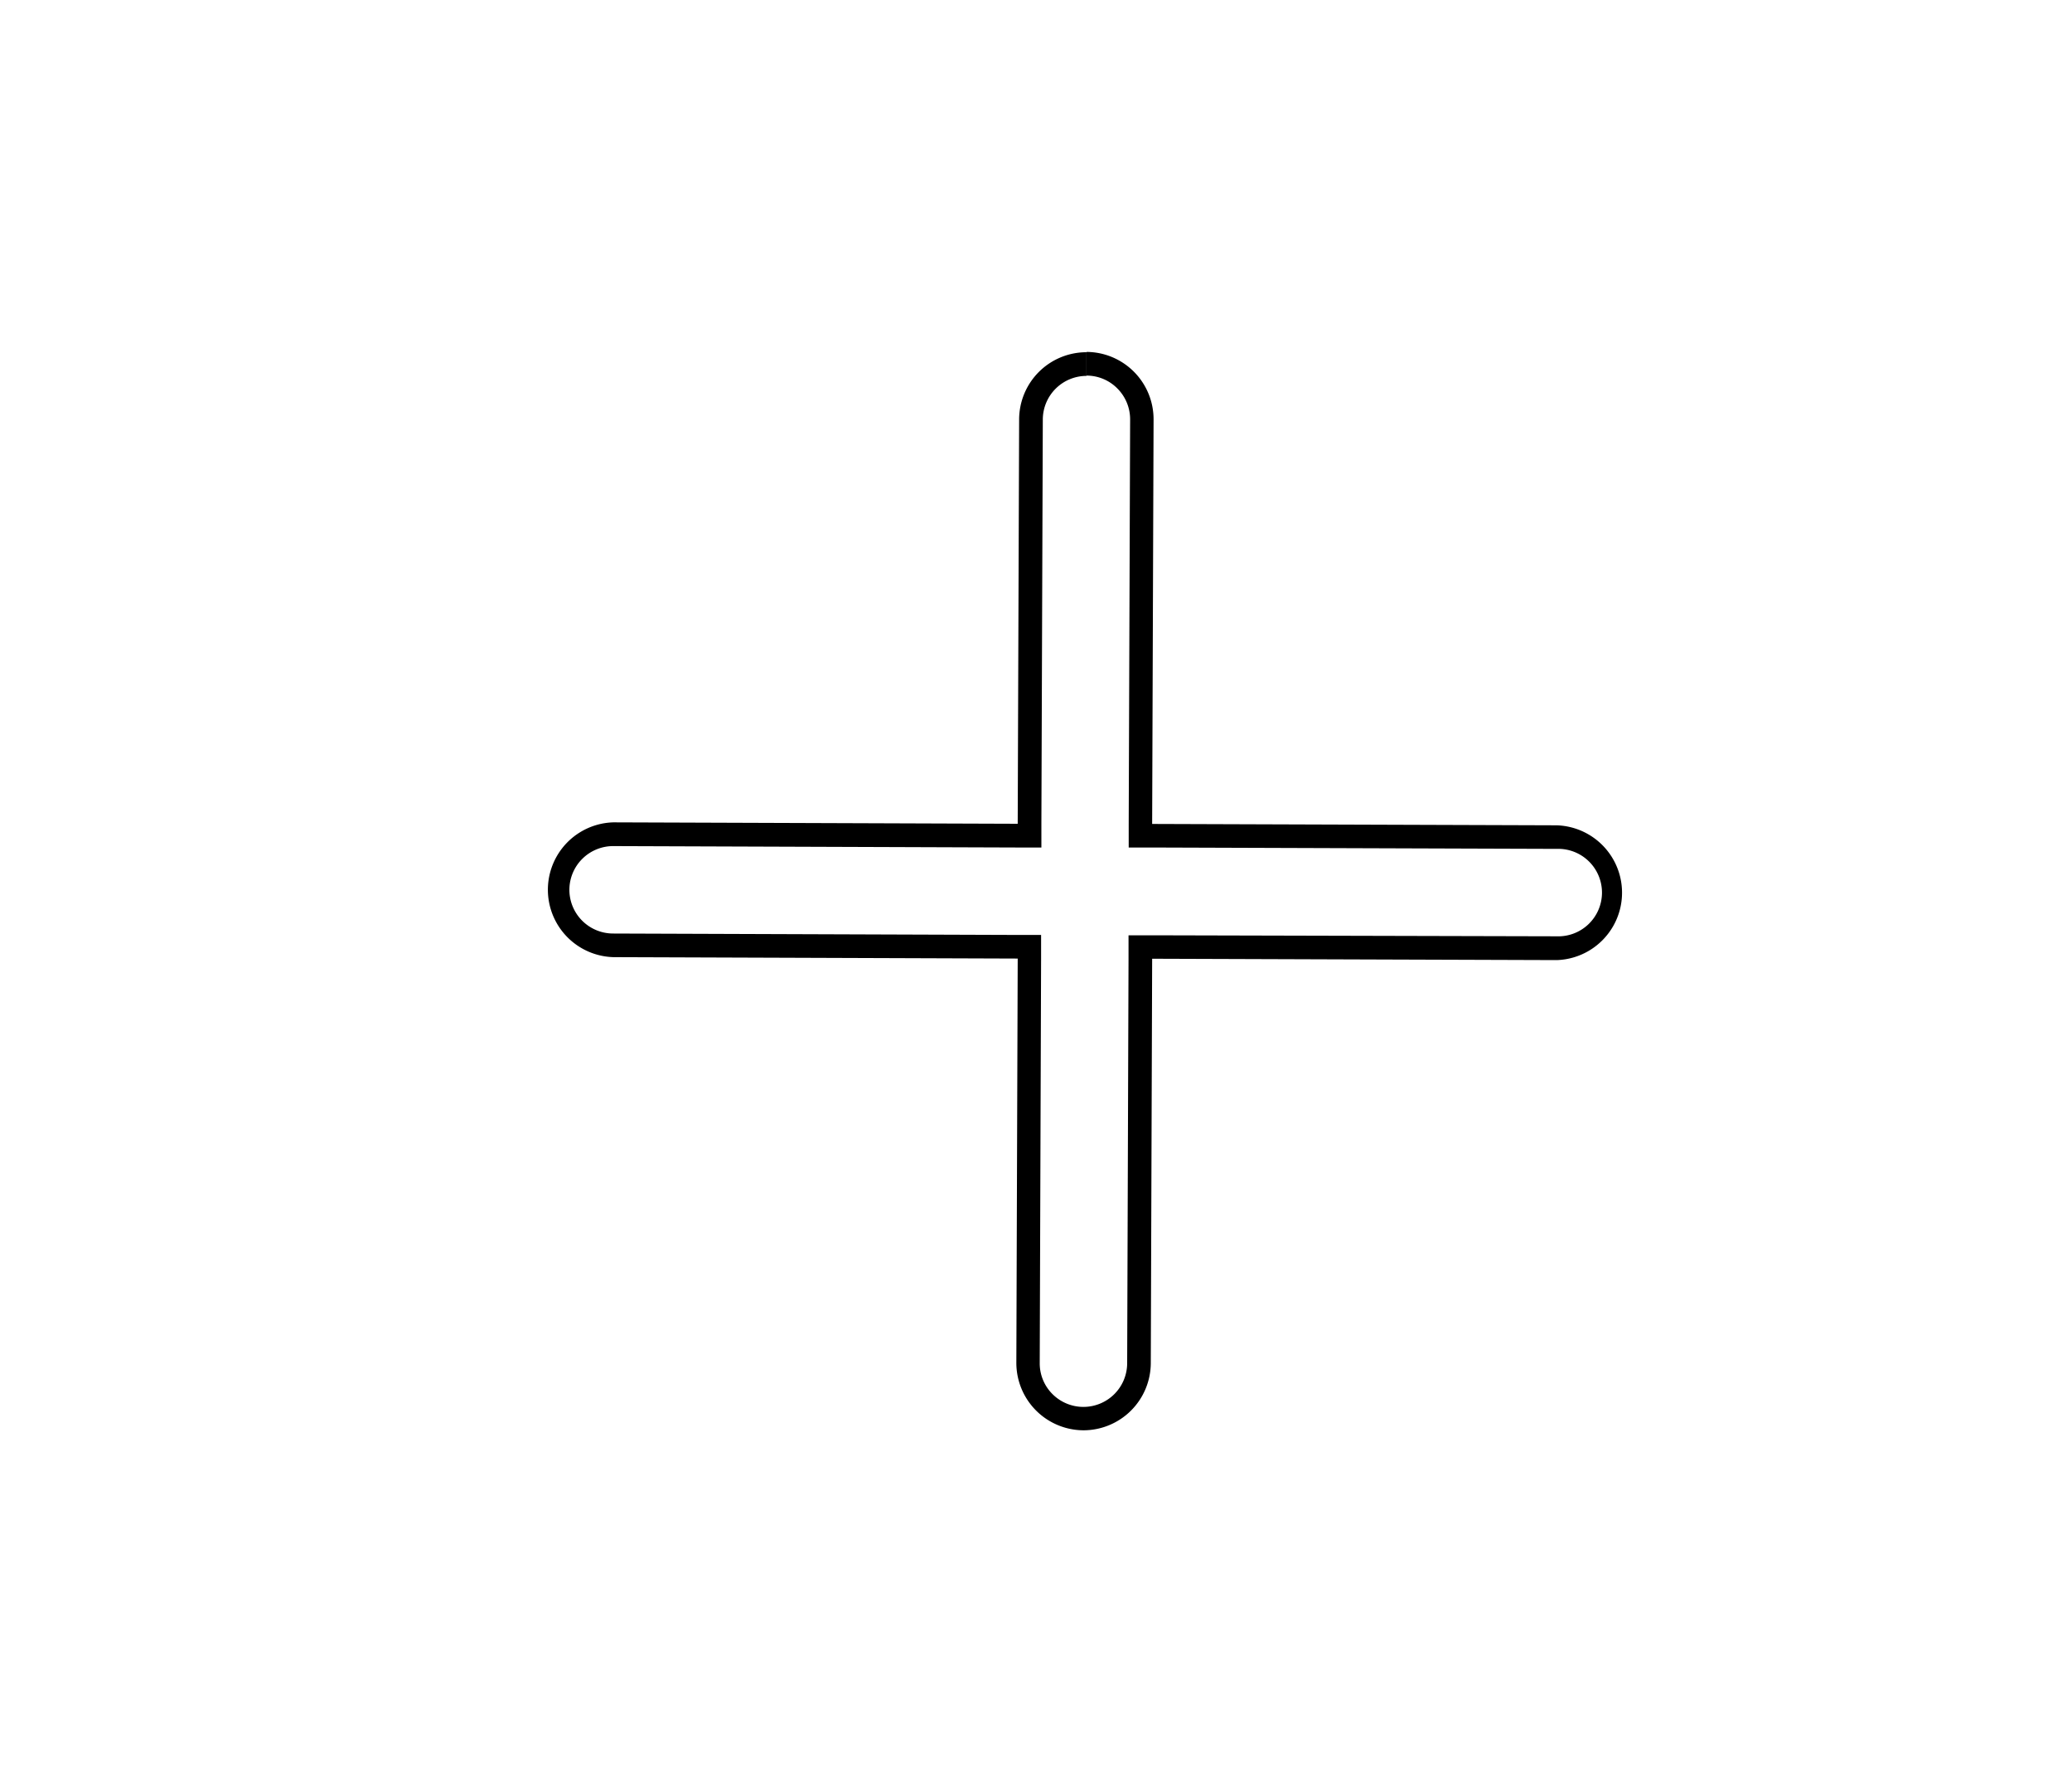 <svg id="Calque_1" data-name="Calque 1" xmlns="http://www.w3.org/2000/svg" viewBox="0 0 350 300"><defs><style>.cls-1{fill:#fff;fill-opacity:0}</style></defs><title>selected</title><path class="cls-1" d="M183,239.62a9.37,9.37,0,0,1-9.35-9.42l.24-70.31-70.32-.25a9.39,9.39,0,0,1,0-18.77l70.34.25.25-70.32a9.39,9.39,0,0,1,18.77.07l-.24,70.31,70.31.24a9.39,9.39,0,0,1,0,18.78L192.62,160l-.24,70.32a9.41,9.41,0,0,1-9.39,9.35Z"/><path d="M183.54,59.45l0,4a7.3,7.3,0,0,1,5.21,2.18,7.38,7.38,0,0,1,2.15,5.23l-.24,68.31v4l4,0,68.31.23a7.39,7.39,0,1,1-.05,14.77L194.63,158h-4l0,4-.23,68.31a7.39,7.39,0,0,1-12.63,5.18,7.33,7.33,0,0,1-2.14-5.23l.23-68.32,0-4h-4l-68.32-.24a7.39,7.39,0,0,1-7.36-7.41,7.4,7.4,0,0,1,7.41-7.36l68.32.24h4v-4l.24-68.31a7.39,7.39,0,0,1,7.38-7.36v-4m0,0a11.38,11.38,0,0,0-11.38,11.34l-.24,68.32-68.31-.24h0a11.39,11.39,0,0,0,0,22.77l68.31.24-.23,68.32A11.39,11.39,0,0,0,183,241.62h0a11.39,11.39,0,0,0,11.39-11.35l.23-68.31,68.32.23h0a11.39,11.39,0,0,0,0-22.77l-68.32-.23.24-68.32a11.38,11.38,0,0,0-11.35-11.42Z"/></svg>
